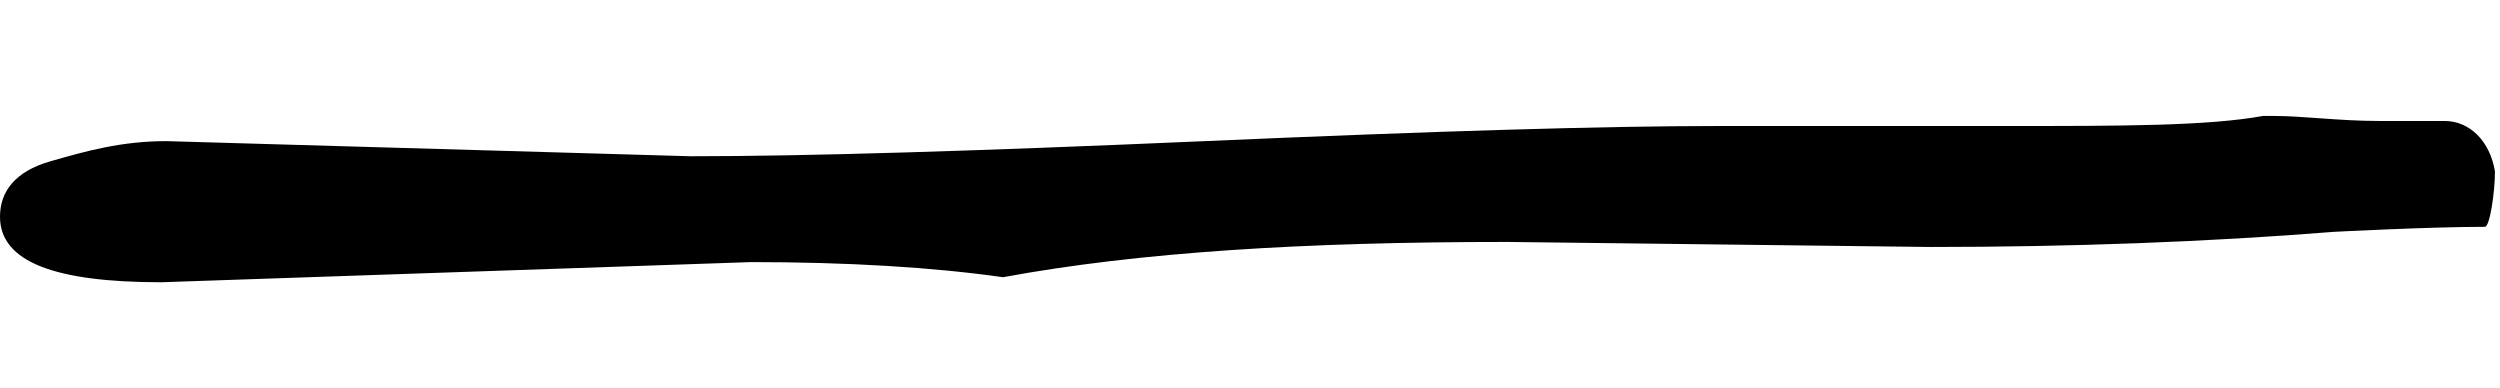 <?xml version="1.0" encoding="utf-8"?>
<!-- Generator: Adobe Illustrator 19.0.0, SVG Export Plug-In . SVG Version: 6.00 Build 0)  -->
<svg version="1.1" id="Calque_1" xmlns="http://www.w3.org/2000/svg" xmlns:xlink="http://www.w3.org/1999/xlink" x="0px" y="0px"
	 viewBox="0 0 49.6 7.7" style="enable-background:new 0 0 49.6 7.7;" xml:space="preserve">
<style type="text/css">
	.st0{fill:none;}
</style>
<rect id="XMLID_1_" x="22.9" class="st0" width="20" height="12.1"/>
<path id="XMLID_157_" d="M47.2,2.4c-0.8,0-1.5-0.1-2.1-0.1c-0.1,0-0.1,0-0.2,0c-1.1,0.2-2.8,0.2-5.1,0.2l-5.7,0
	c-2.3,0-5.6,0.1-10.2,0.3s-7.9,0.3-10.2,0.3L3.3,2.8C2.4,2.8,1.7,3,1,3.2S0,3.8,0,4.3c0,0.9,1.1,1.3,3.2,1.3l11.7-0.4
	c1.9,0,3.6,0.1,5,0.3l0,0c2.7-0.5,6-0.7,10-0.7l8.4,0.1c2.8,0,5.5-0.1,8-0.3c0,0,1.9-0.1,3-0.1c0.1,0,0.2-0.7,0.2-1.1
	c-0.1-0.6-0.5-1-1-1C48.2,2.4,47.7,2.4,47.2,2.4z"/>
</svg>

